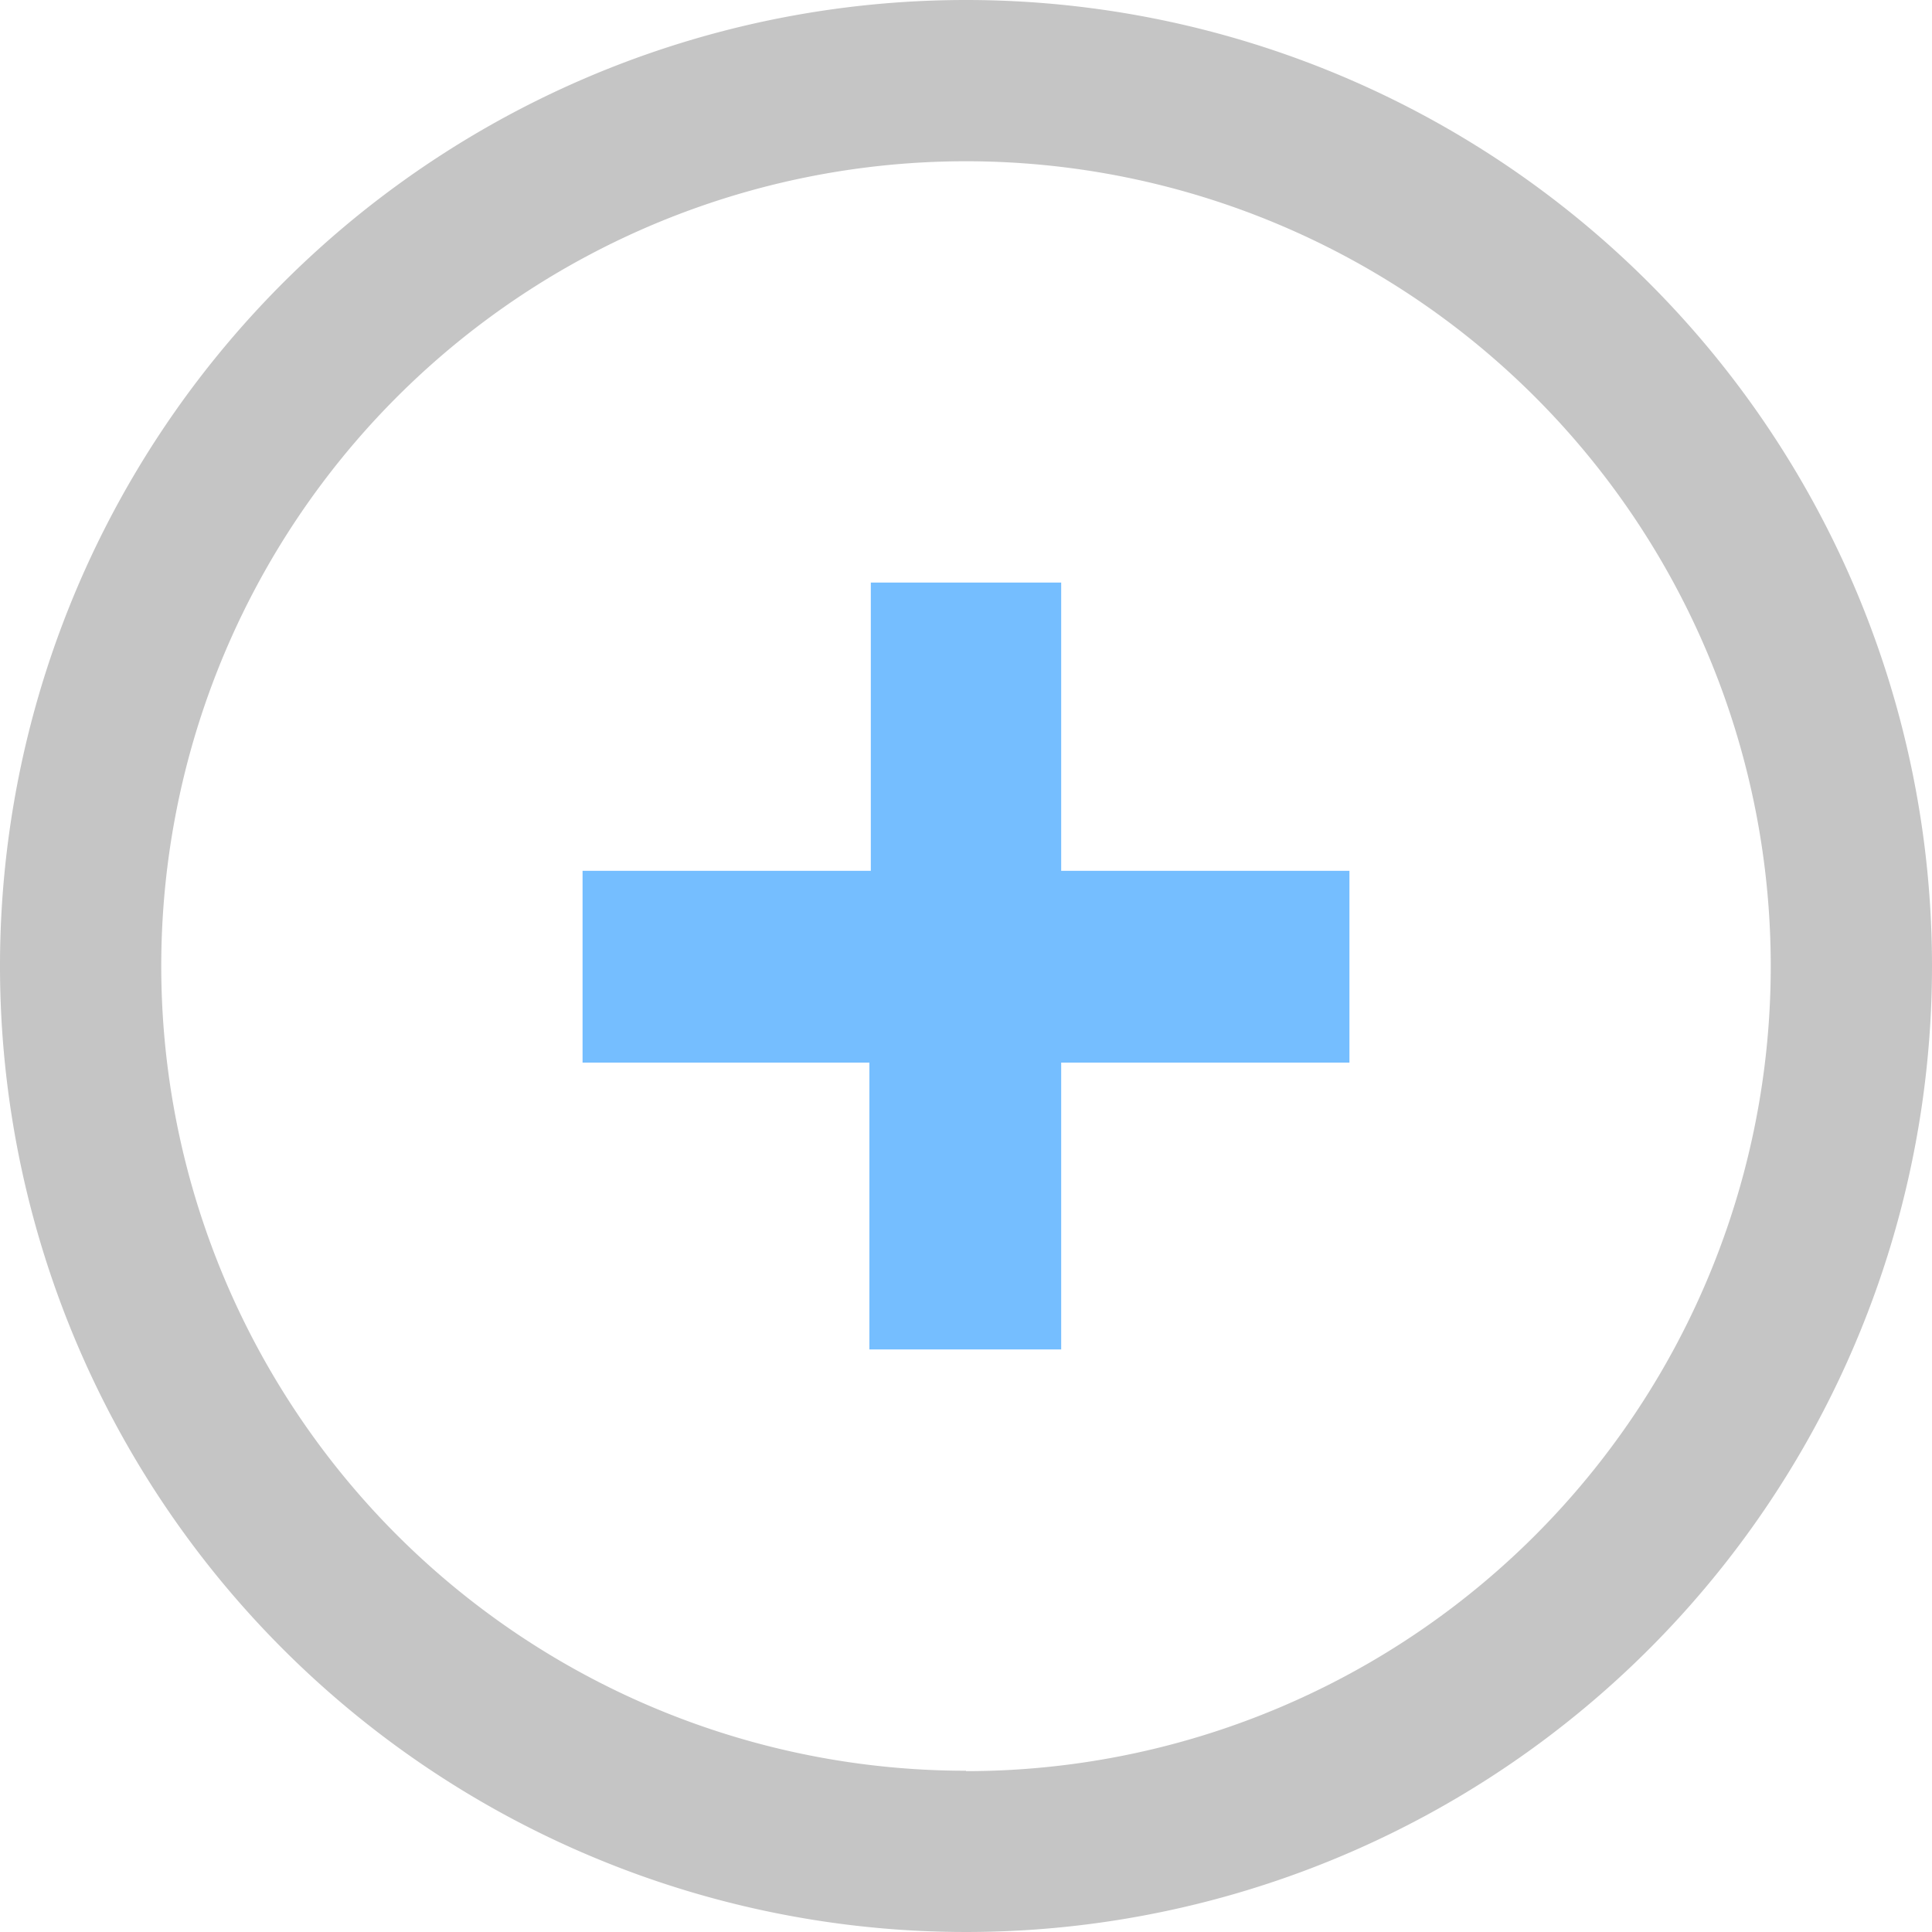 <svg id="Layer_1" data-name="Layer 1" xmlns="http://www.w3.org/2000/svg" viewBox="0 0 150 150">
  <title>Icons_black</title>
  <path d="M67.61,67.61H45.23V82.5H67.5v22.27H82.39V82.5h22.38V67.61H82.39V45.23H67.61Z" style="fill: #75beff"/>
  <path d="M75,0a75,75,0,1,0,75,75A75,75,0,0,0,75,0Zm0,137.48A62.48,62.48,0,1,1,137.48,75,62.48,62.48,0,0,1,75,137.51Z" style="fill: #c5c5c5"/>
</svg>
